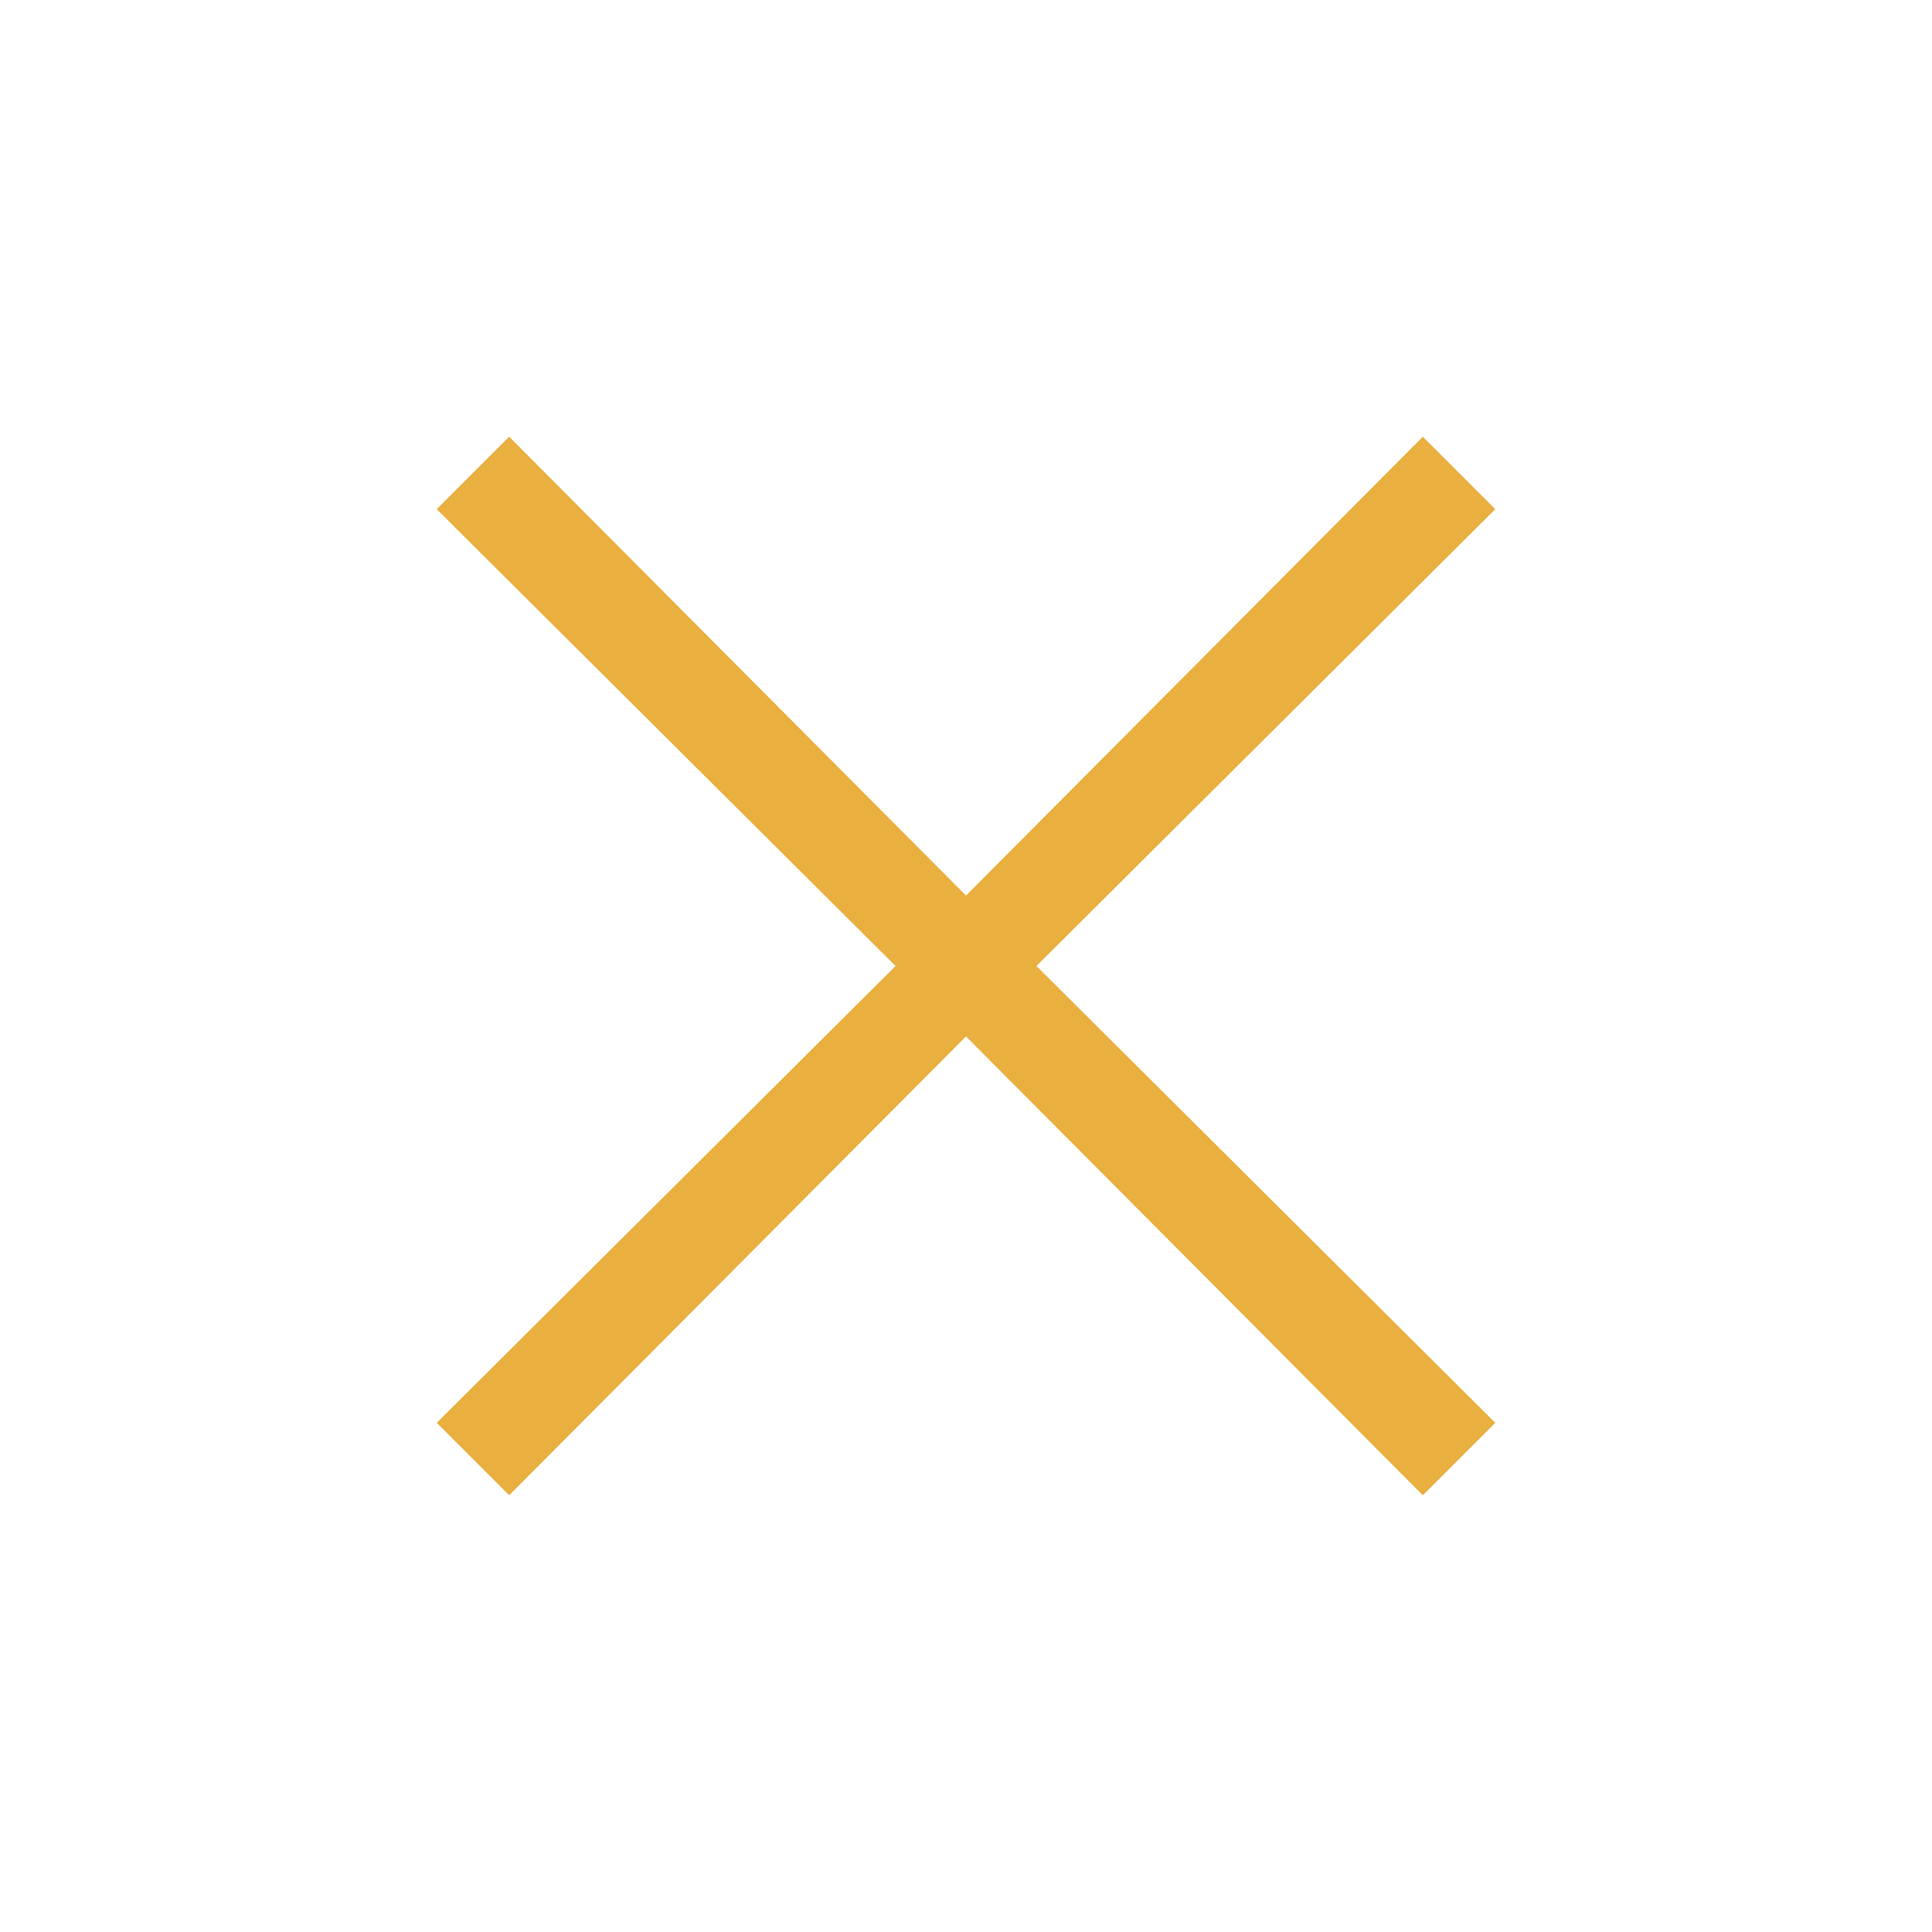 <svg width="40" height="40" viewBox="0 0 40 40" fill="none" xmlns="http://www.w3.org/2000/svg">
<path d="M10.542 30.958L9.042 29.458L18.542 20L9.042 10.542L10.542 9.042L20 18.542L29.458 9.042L30.958 10.542L21.458 20L30.958 29.458L29.458 30.958L20 21.458L10.542 30.958Z" fill="#E9AF3F"/>
</svg>
